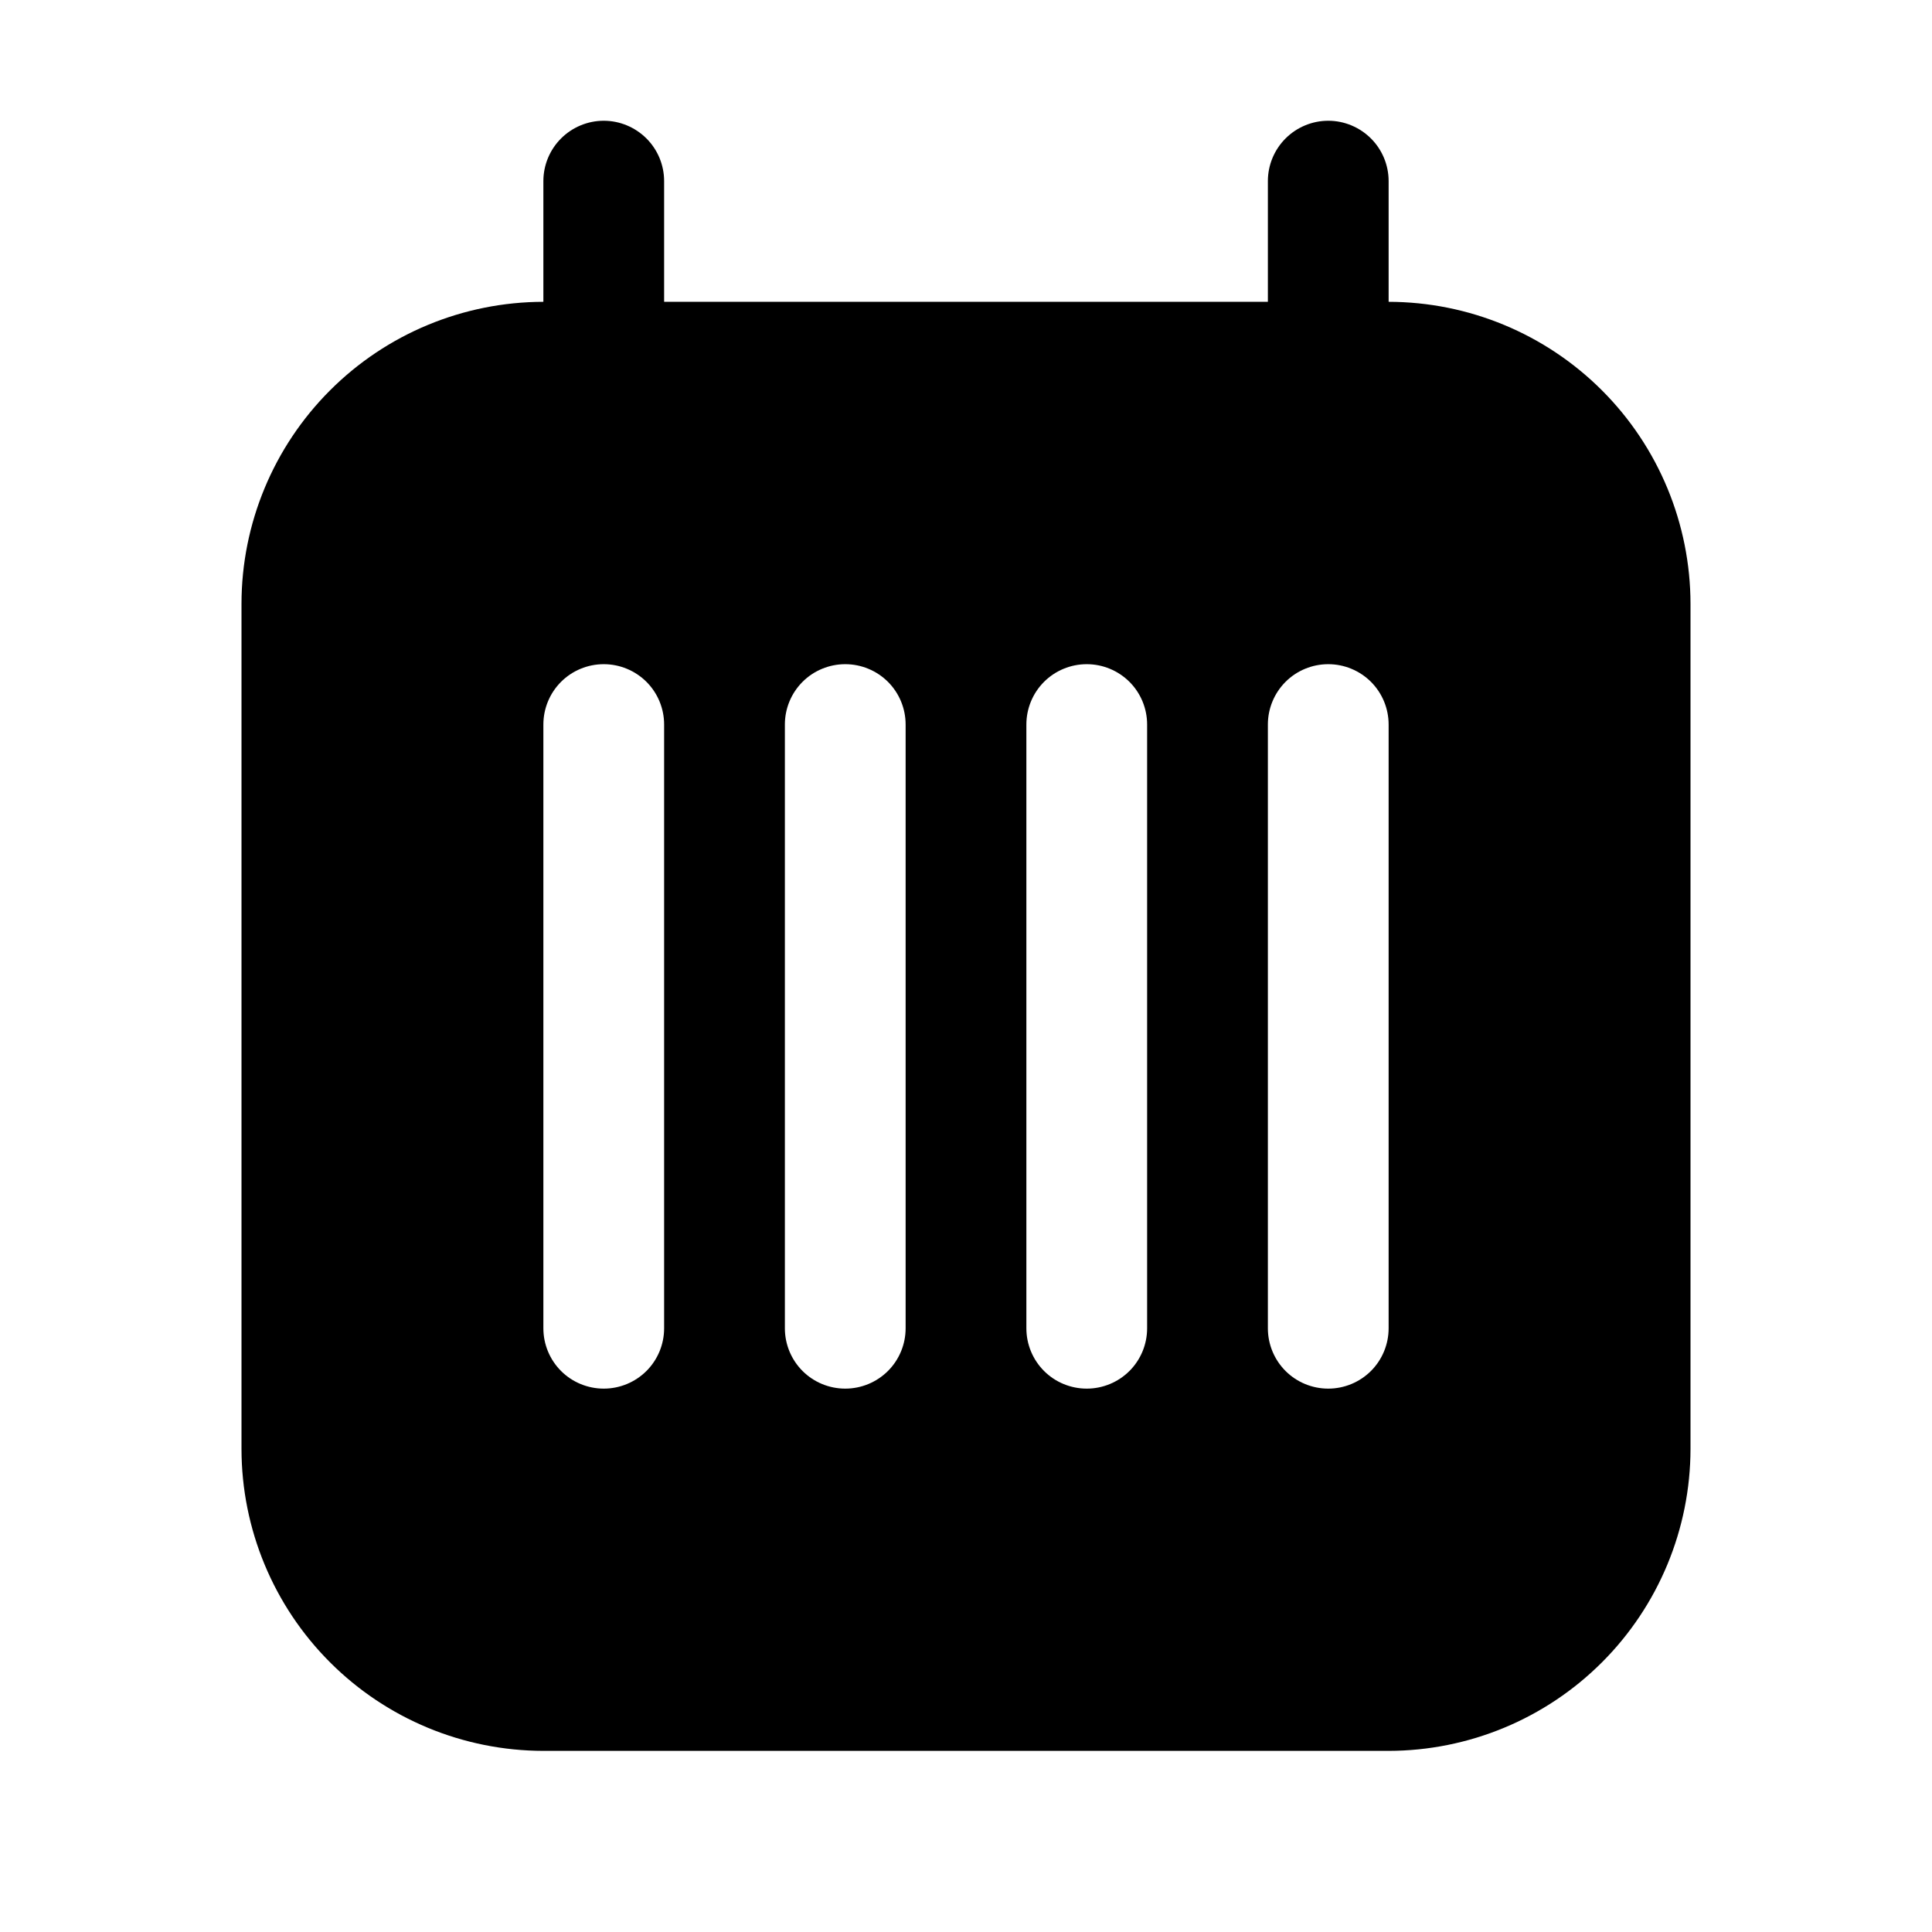 <svg width="32" height="32" viewBox="0 0 32 32" fill="none" xmlns="http://www.w3.org/2000/svg">
<path d="M23 4.999V3C23 2.735 22.895 2.481 22.707 2.293C22.519 2.106 22.265 2 22 2C21.735 2 21.48 2.106 21.293 2.293C21.105 2.481 21 2.735 21 3V4.999H11V3C11 2.735 10.895 2.481 10.707 2.293C10.519 2.106 10.265 2 10 2C9.735 2 9.48 2.106 9.293 2.293C9.105 2.481 9 2.735 9 3V4.999C7.674 5.001 6.403 5.528 5.466 6.466C4.529 7.403 4.001 8.674 4 9.999V24C4.001 25.325 4.529 26.596 5.466 27.533C6.403 28.471 7.674 28.998 9 29H23C24.325 28.998 25.596 28.471 26.534 27.533C27.471 26.596 27.998 25.325 28 24V9.999C27.998 8.674 27.471 7.403 26.534 6.466C25.596 5.528 24.325 5.001 23 4.999ZM11 22C11 22.266 10.895 22.52 10.707 22.708C10.519 22.895 10.265 23 10 23C9.735 23 9.48 22.895 9.293 22.708C9.105 22.52 9 22.266 9 22V12.001C9 11.735 9.105 11.481 9.293 11.293C9.48 11.106 9.735 11.001 10 11.001C10.265 11.001 10.519 11.106 10.707 11.293C10.895 11.481 11 11.735 11 12.001V22ZM15 22C15 22.266 14.895 22.52 14.707 22.708C14.519 22.895 14.265 23 14 23C13.735 23 13.48 22.895 13.293 22.708C13.105 22.52 13 22.266 13 22V12.001C13 11.735 13.105 11.481 13.293 11.293C13.48 11.106 13.735 11.001 14 11.001C14.265 11.001 14.519 11.106 14.707 11.293C14.895 11.481 15 11.735 15 12.001V22ZM19 22C19 22.266 18.895 22.52 18.707 22.708C18.519 22.895 18.265 23 18 23C17.735 23 17.48 22.895 17.293 22.708C17.105 22.52 17 22.266 17 22V12.001C17 11.735 17.105 11.481 17.293 11.293C17.48 11.106 17.735 11.001 18 11.001C18.265 11.001 18.519 11.106 18.707 11.293C18.895 11.481 19 11.735 19 12.001V22ZM23 22C23 22.266 22.895 22.52 22.707 22.708C22.519 22.895 22.265 23 22 23C21.735 23 21.48 22.895 21.293 22.708C21.105 22.52 21 22.266 21 22V12.001C21 11.735 21.105 11.481 21.293 11.293C21.48 11.106 21.735 11.001 22 11.001C22.265 11.001 22.519 11.106 22.707 11.293C22.895 11.481 23 11.735 23 12.001V22Z" fill="black"/>
</svg>
